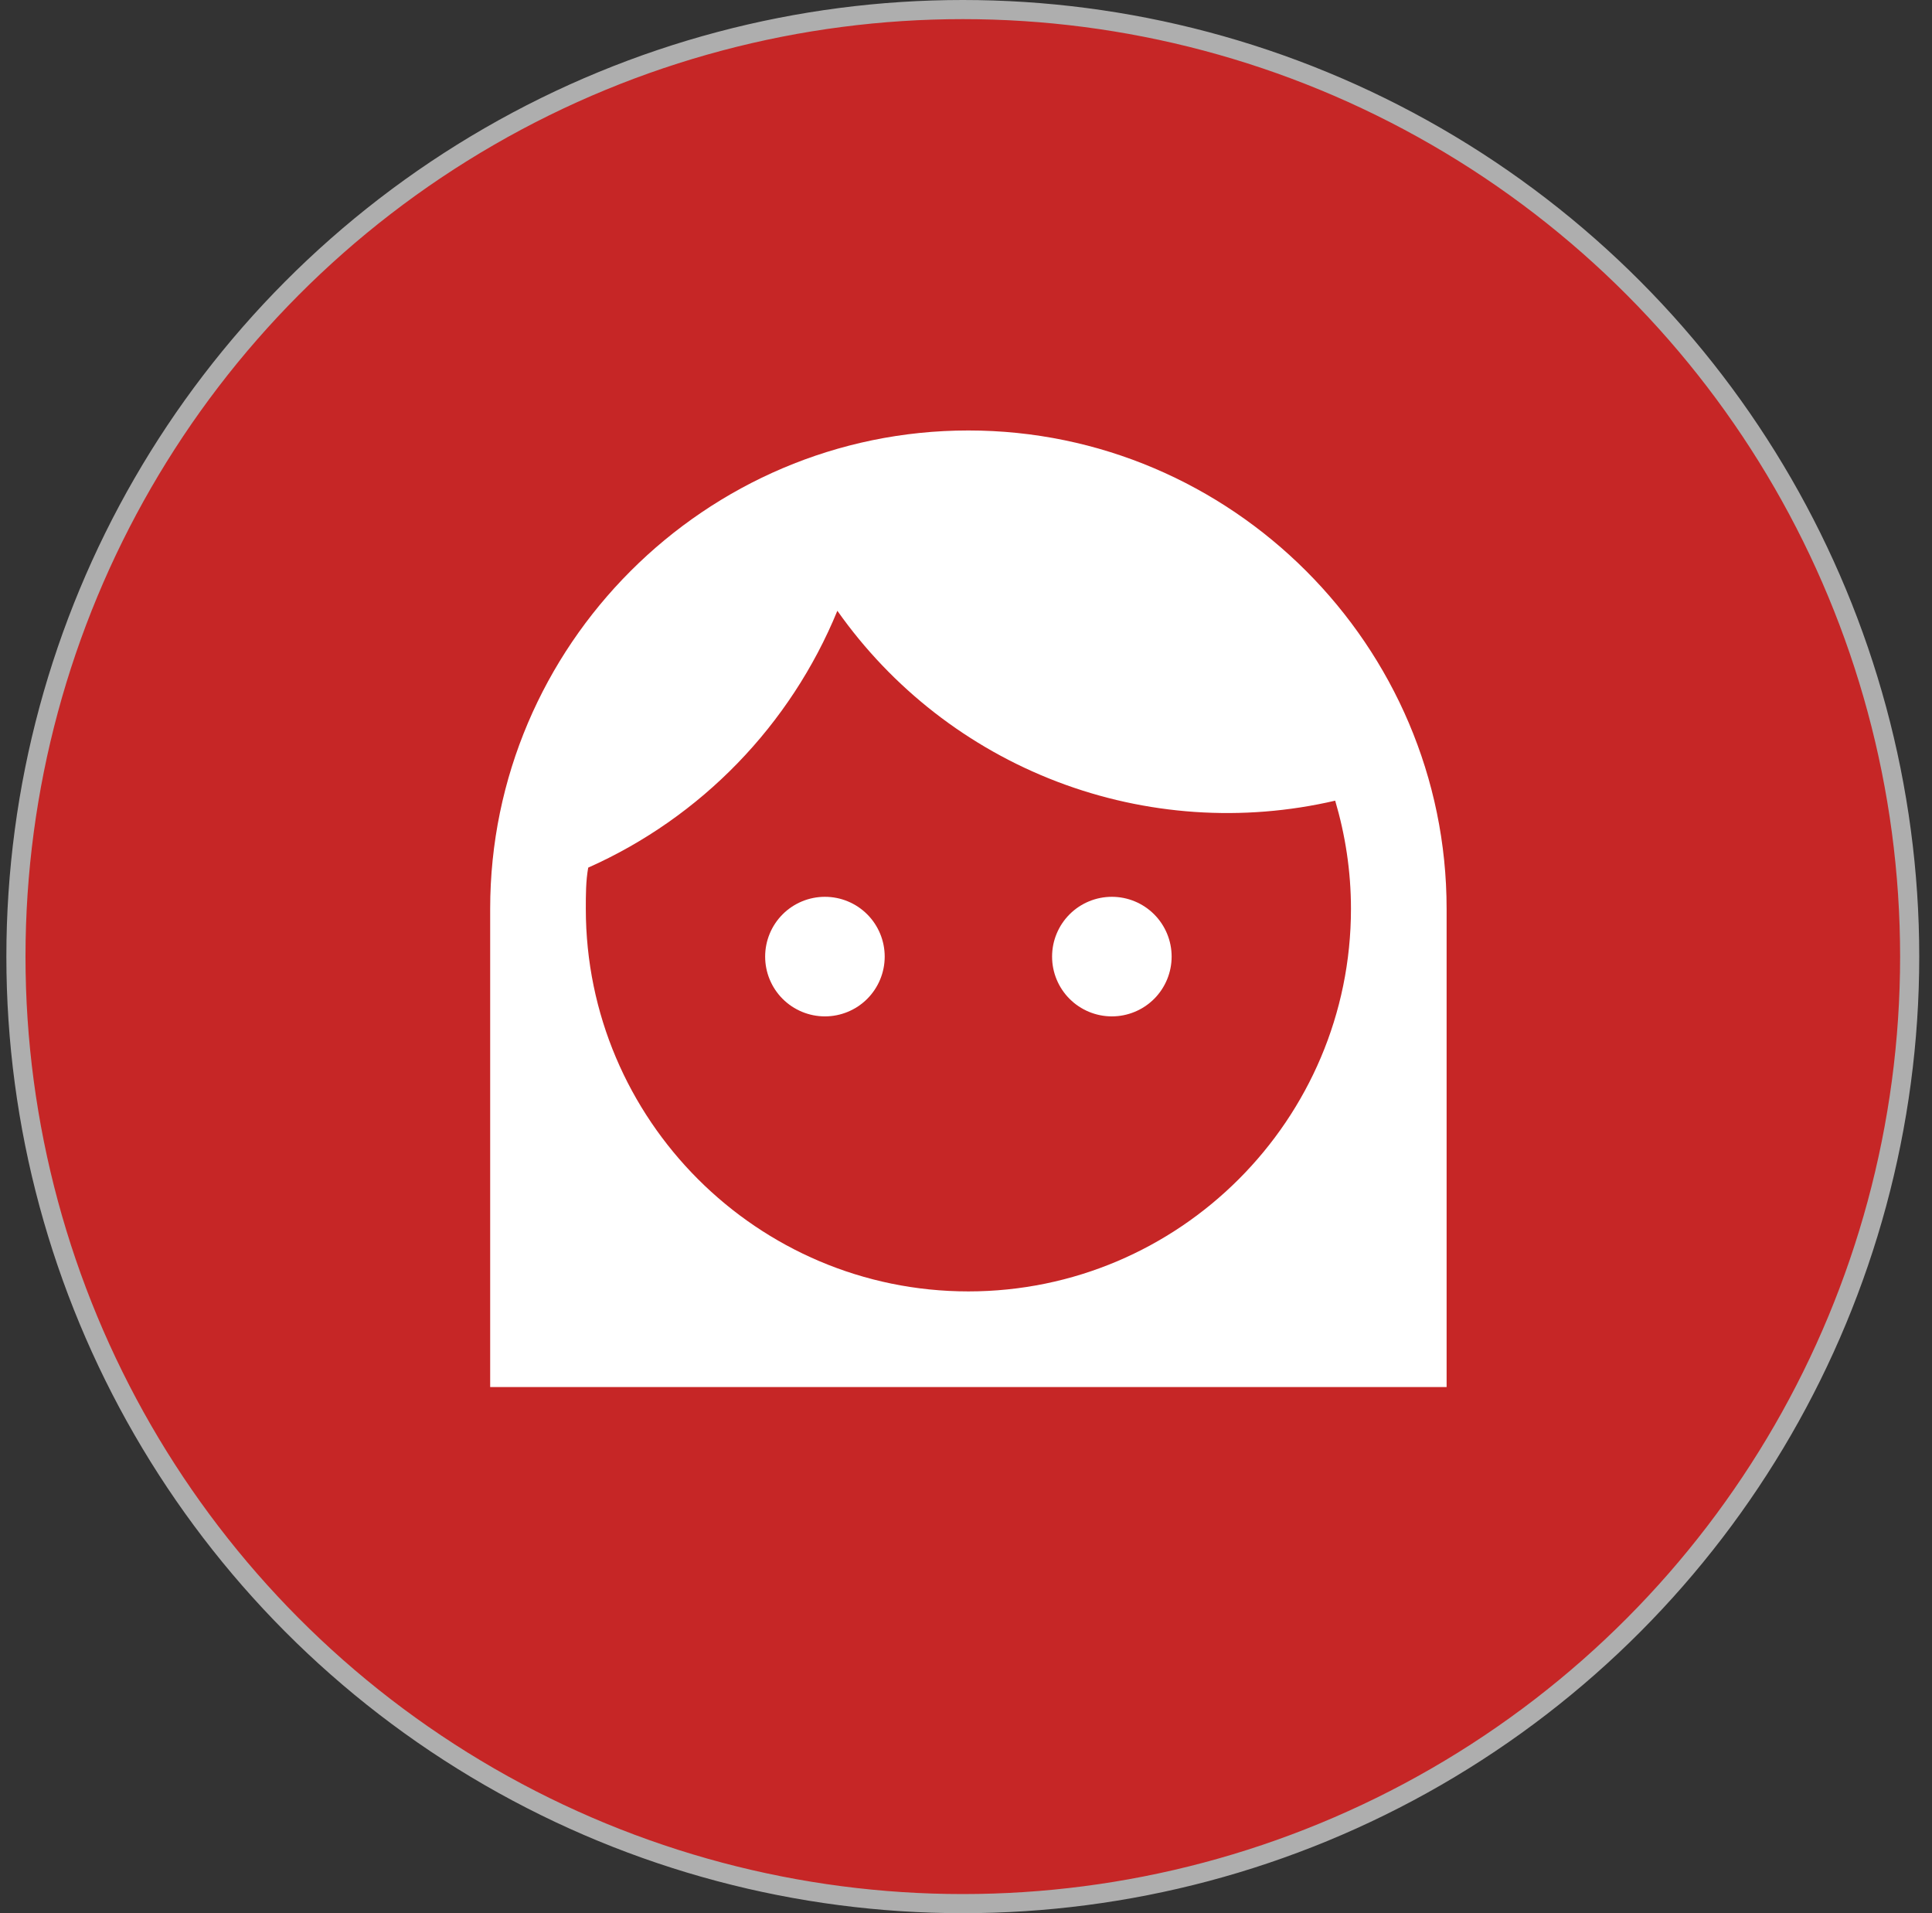 <?xml version="1.0" encoding="UTF-8" standalone="no"?>
<svg xmlns:dc="http://purl.org/dc/elements/1.1/" xmlns:cc="http://creativecommons.org/ns#" xmlns:rdf="http://www.w3.org/1999/02/22-rdf-syntax-ns#" xmlns:svg="http://www.w3.org/2000/svg" xmlns="http://www.w3.org/2000/svg" width="101" height="100" viewBox="0 0 101 100" fill="none" version="1.1" id="svg881">
	<rect x="0" y="0" width="101" height="100" fill="#333333" stroke="none"/>
	<defs id="defs885">
		<style>
			#circle879 {
			animation: fadeInFadeOut 0.3s alternate infinite;
			}
			@keyframes fadeInFadeOut {
			from {
			opacity: 0.4;
			}
			to {
			opacity: 1;
			}
			}
		</style>
	</defs>
	<circle cx="50.333" cy="50" r="49.5" fill="#FF2222" fill-opacity="0.72" stroke="#AEAEAE" id="circle879" />
	<path d="m 55,50 c 0,-0.829 0.329,-1.624 0.915,-2.21 0.586,-0.586 1.381,-0.915 2.21,-0.915 0.829,0 1.624,0.329 2.21,0.915 0.586,0.586 0.915,1.381 0.915,2.21 0,0.829 -0.329,1.624 -0.915,2.21 -0.586,0.586 -1.381,0.915 -2.21,0.915 -0.829,0 -1.624,-0.329 -2.21,-0.915 C 55.329,51.624 55,50.829 55,50 Z m 20.625,-2.5 v 25 h -50 v -25 c 0,-13.75 11.25,-25 25,-25 13.75,0 25,11.25 25,25 z m -45,0 c 0,11.025 8.975,20 20,20 11.025,0 20,-8.975 20,-20 0,-1.975 -0.3,-3.875 -0.825,-5.65 -4.833,1.123 -9.891,0.778 -14.527,-0.99 -4.636,-1.768 -8.639,-4.879 -11.498,-8.935 -2.45,5.975 -7.125,10.8 -13.025,13.425 -0.125,0.7 -0.125,1.425 -0.125,2.15 z m 12.5,5.625 c 0.829,0 1.624,-0.329 2.21,-0.915 C 45.921,51.624 46.25,50.829 46.25,50 c 0,-0.829 -0.329,-1.624 -0.915,-2.21 -0.586,-0.586 -1.381,-0.915 -2.21,-0.915 -0.829,0 -1.624,0.329 -2.21,0.915 C 40.329,48.376 40,49.171 40,50 c 0,0.829 0.329,1.624 0.915,2.21 0.586,0.586 1.381,0.915 2.21,0.915 z" fill="#ffffff" id="path927" />
</svg>

